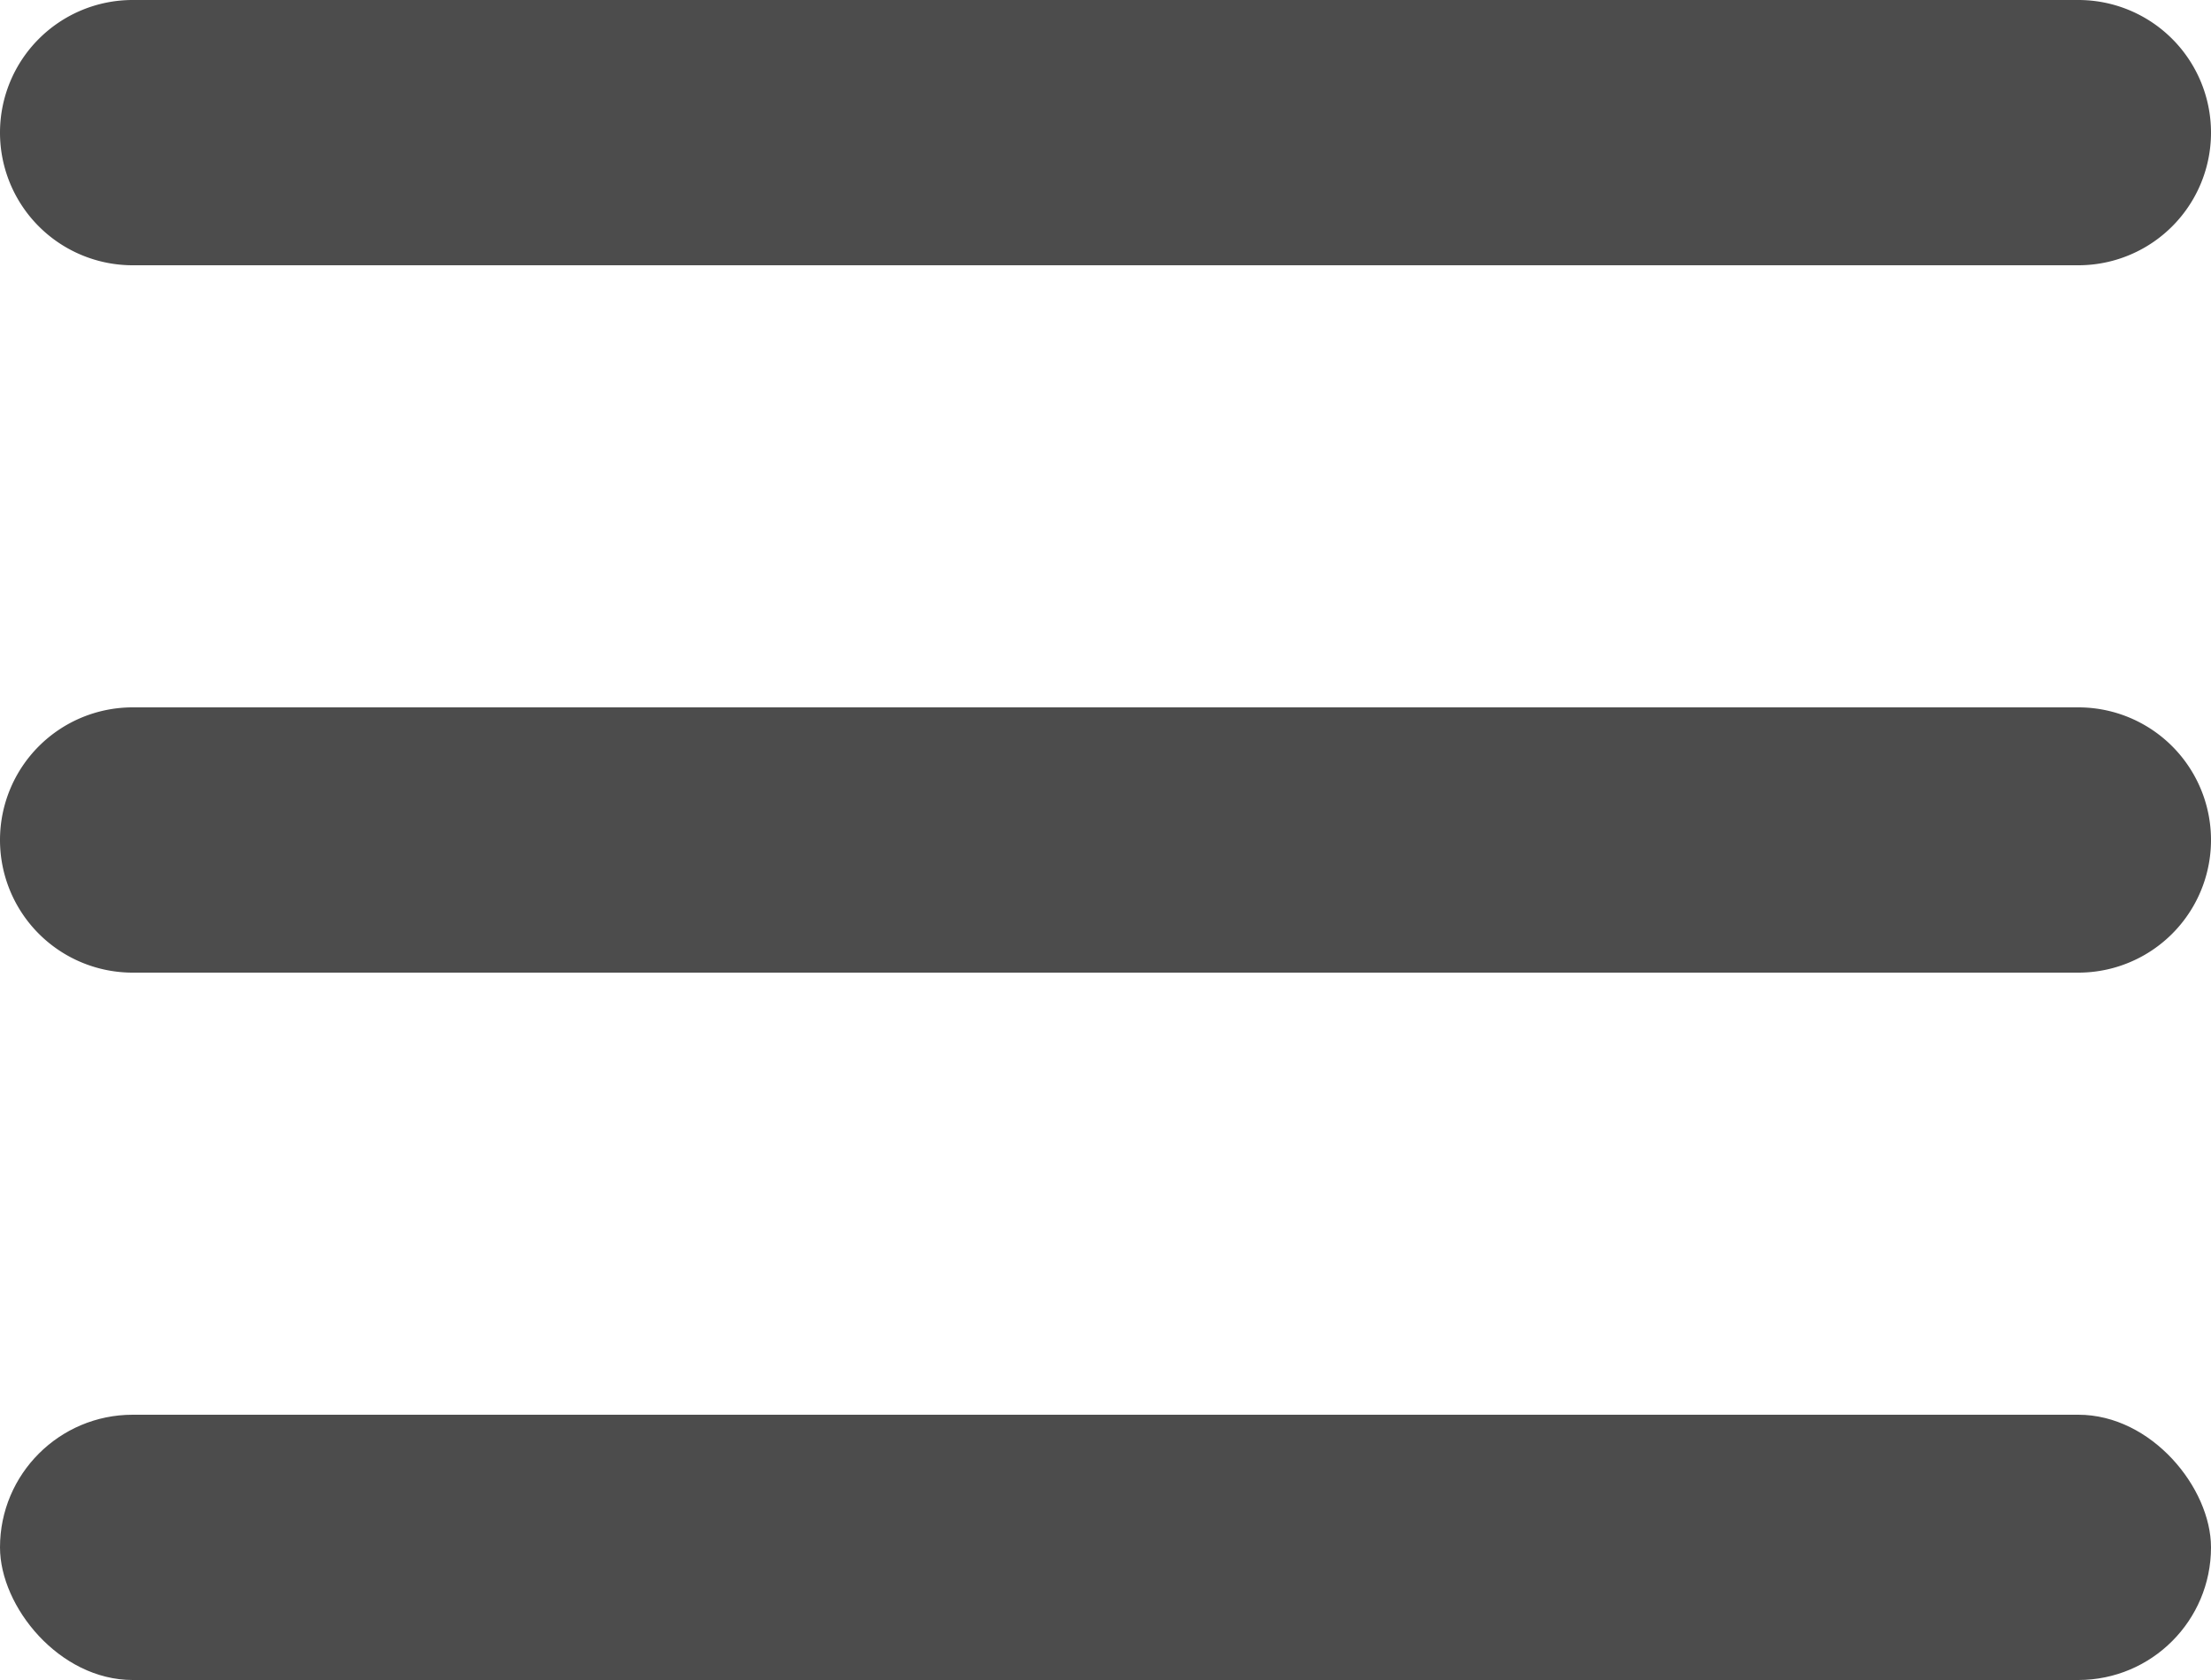 <svg id="MENU" xmlns="http://www.w3.org/2000/svg" width="25" height="19" viewBox="0 0 25 19">
  <path id="Path_2512" data-name="Path 2512" d="M-8.5,0h22a1.5,1.5,0,0,1,0,3h-22A1.5,1.5,0,0,1-10,1.5,1.5,1.5,0,0,1-8.5,0Z" transform="translate(10 8)" fill="#4c4c4c"/>
  <rect id="Rectangle_7" data-name="Rectangle 7" width="25" height="3" rx="1.5" transform="translate(0 16)" fill="#4c4c4c"/>
  <path id="Path_2513" data-name="Path 2513" d="M-3.5,0h22a1.5,1.5,0,0,1,0,3h-22A1.5,1.5,0,0,1-5,1.5,1.5,1.5,0,0,1-3.5,0Z" transform="translate(5)" fill="#4c4c4c"/>
</svg>
